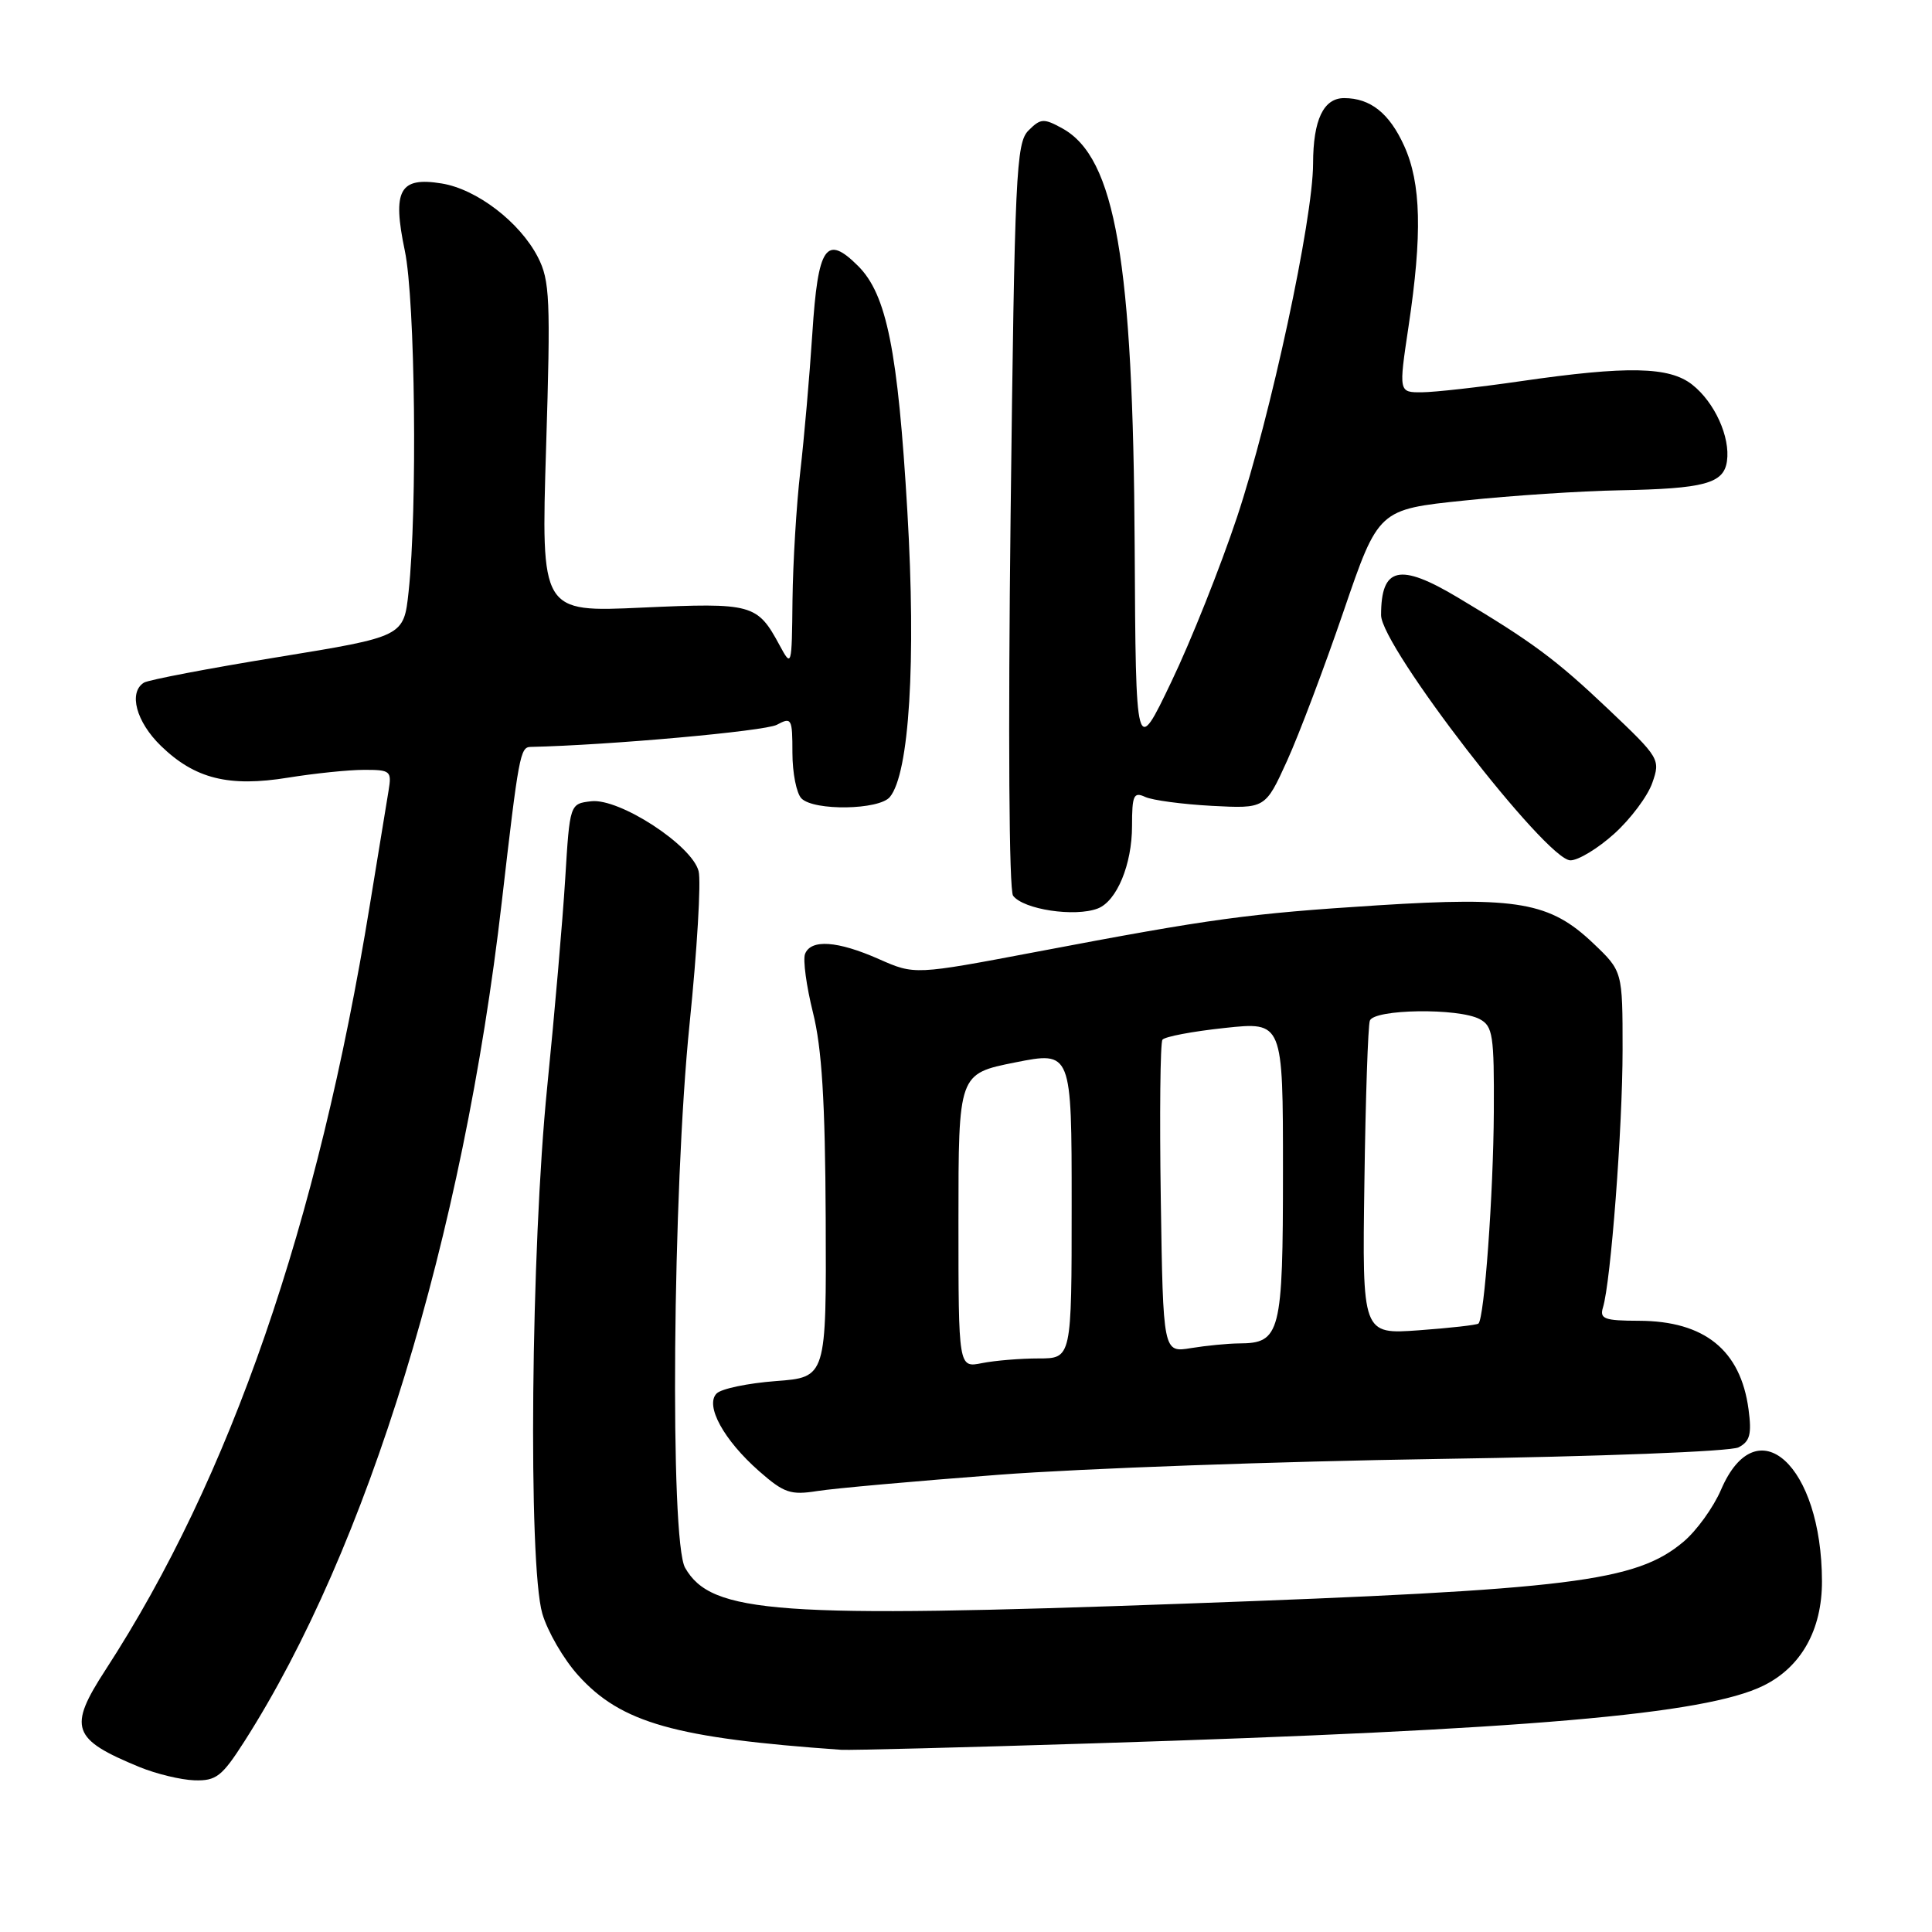 <?xml version="1.0" encoding="UTF-8" standalone="no"?>
<!DOCTYPE svg PUBLIC "-//W3C//DTD SVG 1.1//EN" "http://www.w3.org/Graphics/SVG/1.1/DTD/svg11.dtd" >
<svg xmlns="http://www.w3.org/2000/svg" xmlns:xlink="http://www.w3.org/1999/xlink" version="1.1" viewBox="0 0 256 256">
 <g >
 <path fill="currentColor"
d=" M 32.38 230.75 C 48.73 205.16 61.36 163.98 66.49 119.50 C 68.73 100.08 68.93 99.00 70.30 98.97 C 80.73 98.74 101.35 96.88 102.93 96.04 C 104.89 94.99 105.00 95.18 105.00 99.76 C 105.00 102.42 105.54 105.14 106.20 105.80 C 107.87 107.47 116.48 107.33 117.91 105.61 C 120.49 102.50 121.40 87.66 120.23 67.76 C 118.98 46.45 117.49 39.03 113.71 35.25 C 109.46 31.01 108.39 32.58 107.64 44.16 C 107.27 49.85 106.55 58.10 106.04 62.50 C 105.53 66.90 105.07 74.55 105.01 79.50 C 104.92 88.38 104.90 88.46 103.30 85.50 C 100.34 80.02 99.72 79.85 85.09 80.51 C 71.69 81.13 71.69 81.13 72.36 59.31 C 72.97 39.60 72.86 37.17 71.27 34.07 C 68.88 29.43 63.17 25.06 58.52 24.31 C 52.94 23.40 51.96 25.19 53.64 33.22 C 55.02 39.78 55.32 67.52 54.14 78.42 C 53.50 84.35 53.50 84.35 36.83 87.07 C 27.66 88.56 19.67 90.09 19.08 90.45 C 16.99 91.74 18.04 95.65 21.33 98.84 C 25.83 103.20 30.32 104.32 38.19 103.04 C 41.66 102.48 46.18 102.01 48.23 102.01 C 51.74 102.00 51.92 102.16 51.49 104.75 C 51.24 106.26 50.12 113.08 49.01 119.89 C 42.11 162.29 30.53 195.80 13.98 221.27 C 8.99 228.95 9.51 230.45 18.50 234.15 C 20.70 235.05 23.97 235.84 25.76 235.90 C 28.65 235.99 29.41 235.39 32.38 230.75 Z  M 145.00 231.00 C 202.33 229.20 225.93 227.17 233.66 223.36 C 238.66 220.90 241.43 215.97 241.42 209.54 C 241.40 194.14 232.79 186.33 228.04 197.41 C 227.04 199.73 224.81 202.83 223.07 204.29 C 216.77 209.59 208.30 210.64 157.00 212.49 C 102.92 214.45 94.26 213.82 90.78 207.74 C 88.74 204.16 89.12 157.72 91.37 135.69 C 92.37 125.90 92.91 116.78 92.57 115.44 C 91.71 112.01 82.09 105.75 78.35 106.17 C 75.50 106.50 75.50 106.50 74.89 116.50 C 74.55 122.00 73.48 134.38 72.51 144.00 C 70.35 165.42 69.96 207.26 71.86 213.81 C 72.55 216.18 74.69 219.87 76.63 222.01 C 82.31 228.30 89.44 230.31 111.50 231.86 C 112.60 231.93 127.67 231.55 145.00 231.00 Z  M 132.39 195.41 C 143.45 194.57 169.60 193.64 190.50 193.32 C 212.06 193.00 229.31 192.33 230.37 191.78 C 231.88 190.99 232.13 190.04 231.69 186.74 C 230.64 178.90 225.86 175.04 217.18 175.01 C 212.58 175.00 211.94 174.76 212.40 173.25 C 213.44 169.88 215.00 149.40 215.00 139.10 C 215.00 128.69 215.00 128.69 211.11 124.99 C 205.38 119.54 201.11 118.79 182.56 119.96 C 165.35 121.06 160.68 121.69 137.35 126.12 C 121.20 129.18 121.20 129.18 116.47 127.09 C 110.98 124.66 107.44 124.41 106.67 126.41 C 106.38 127.18 106.85 130.67 107.72 134.16 C 108.90 138.87 109.34 145.89 109.41 161.50 C 109.50 182.50 109.50 182.50 102.80 183.00 C 99.11 183.28 95.59 184.01 94.96 184.64 C 93.38 186.22 95.90 190.82 100.60 194.95 C 103.88 197.83 104.76 198.13 108.29 197.57 C 110.48 197.22 121.32 196.25 132.39 195.41 Z  M 145.46 120.38 C 147.98 119.41 150.00 114.55 150.00 109.44 C 150.00 105.37 150.22 104.89 151.75 105.60 C 152.71 106.04 156.69 106.57 160.58 106.78 C 167.66 107.15 167.66 107.15 170.54 100.82 C 172.12 97.35 175.49 88.42 178.03 81.00 C 182.65 67.50 182.65 67.50 194.07 66.32 C 200.36 65.66 209.55 65.06 214.50 64.97 C 225.86 64.76 228.41 64.07 228.83 61.11 C 229.29 57.91 227.20 53.31 224.23 50.97 C 221.19 48.57 215.66 48.46 201.50 50.51 C 196.00 51.31 190.11 51.97 188.41 51.98 C 185.33 52.00 185.33 52.00 186.64 43.25 C 188.47 31.06 188.31 24.28 186.06 19.33 C 184.10 15.00 181.58 13.00 178.10 13.00 C 175.37 13.00 174.00 15.88 173.99 21.68 C 173.98 29.05 168.38 55.08 163.92 68.50 C 161.72 75.10 157.81 84.93 155.21 90.34 C 150.50 100.19 150.50 100.19 150.35 72.34 C 150.15 34.58 147.79 20.90 140.78 17.02 C 138.30 15.65 137.89 15.68 136.28 17.29 C 134.64 18.93 134.45 22.93 133.91 68.28 C 133.57 97.22 133.70 117.99 134.24 118.69 C 135.63 120.52 142.43 121.54 145.46 120.38 Z  M 213.91 110.46 C 216.07 108.51 218.33 105.49 218.94 103.73 C 220.03 100.62 219.91 100.42 213.11 93.97 C 206.14 87.36 203.05 85.07 193.18 79.18 C 185.44 74.55 183.00 75.11 183.00 81.51 C 183.00 85.65 204.89 114.00 208.09 114.00 C 209.14 114.00 211.76 112.41 213.91 110.46 Z  M 127.00 161.76 C 127.00 142.28 127.00 142.28 134.50 140.78 C 142.00 139.29 142.00 139.29 142.00 159.65 C 142.00 180.00 142.00 180.00 137.62 180.00 C 135.22 180.00 131.84 180.28 130.12 180.62 C 127.00 181.25 127.00 181.25 127.00 161.76 Z  M 153.81 158.87 C 153.64 147.67 153.74 138.17 154.03 137.77 C 154.33 137.36 158.04 136.66 162.28 136.21 C 170.00 135.38 170.00 135.38 170.00 155.12 C 170.00 176.70 169.67 177.99 164.18 178.01 C 162.71 178.02 159.84 178.30 157.81 178.63 C 154.12 179.24 154.12 179.24 153.81 158.87 Z  M 180.79 156.66 C 180.94 145.57 181.27 135.94 181.51 135.25 C 182.04 133.70 193.26 133.54 196.07 135.04 C 197.81 135.97 197.99 137.18 197.94 147.29 C 197.88 158.27 196.68 174.70 195.90 175.38 C 195.68 175.57 192.12 175.97 188.00 176.27 C 180.50 176.81 180.50 176.81 180.79 156.66 Z "/>
</g>
</svg>
